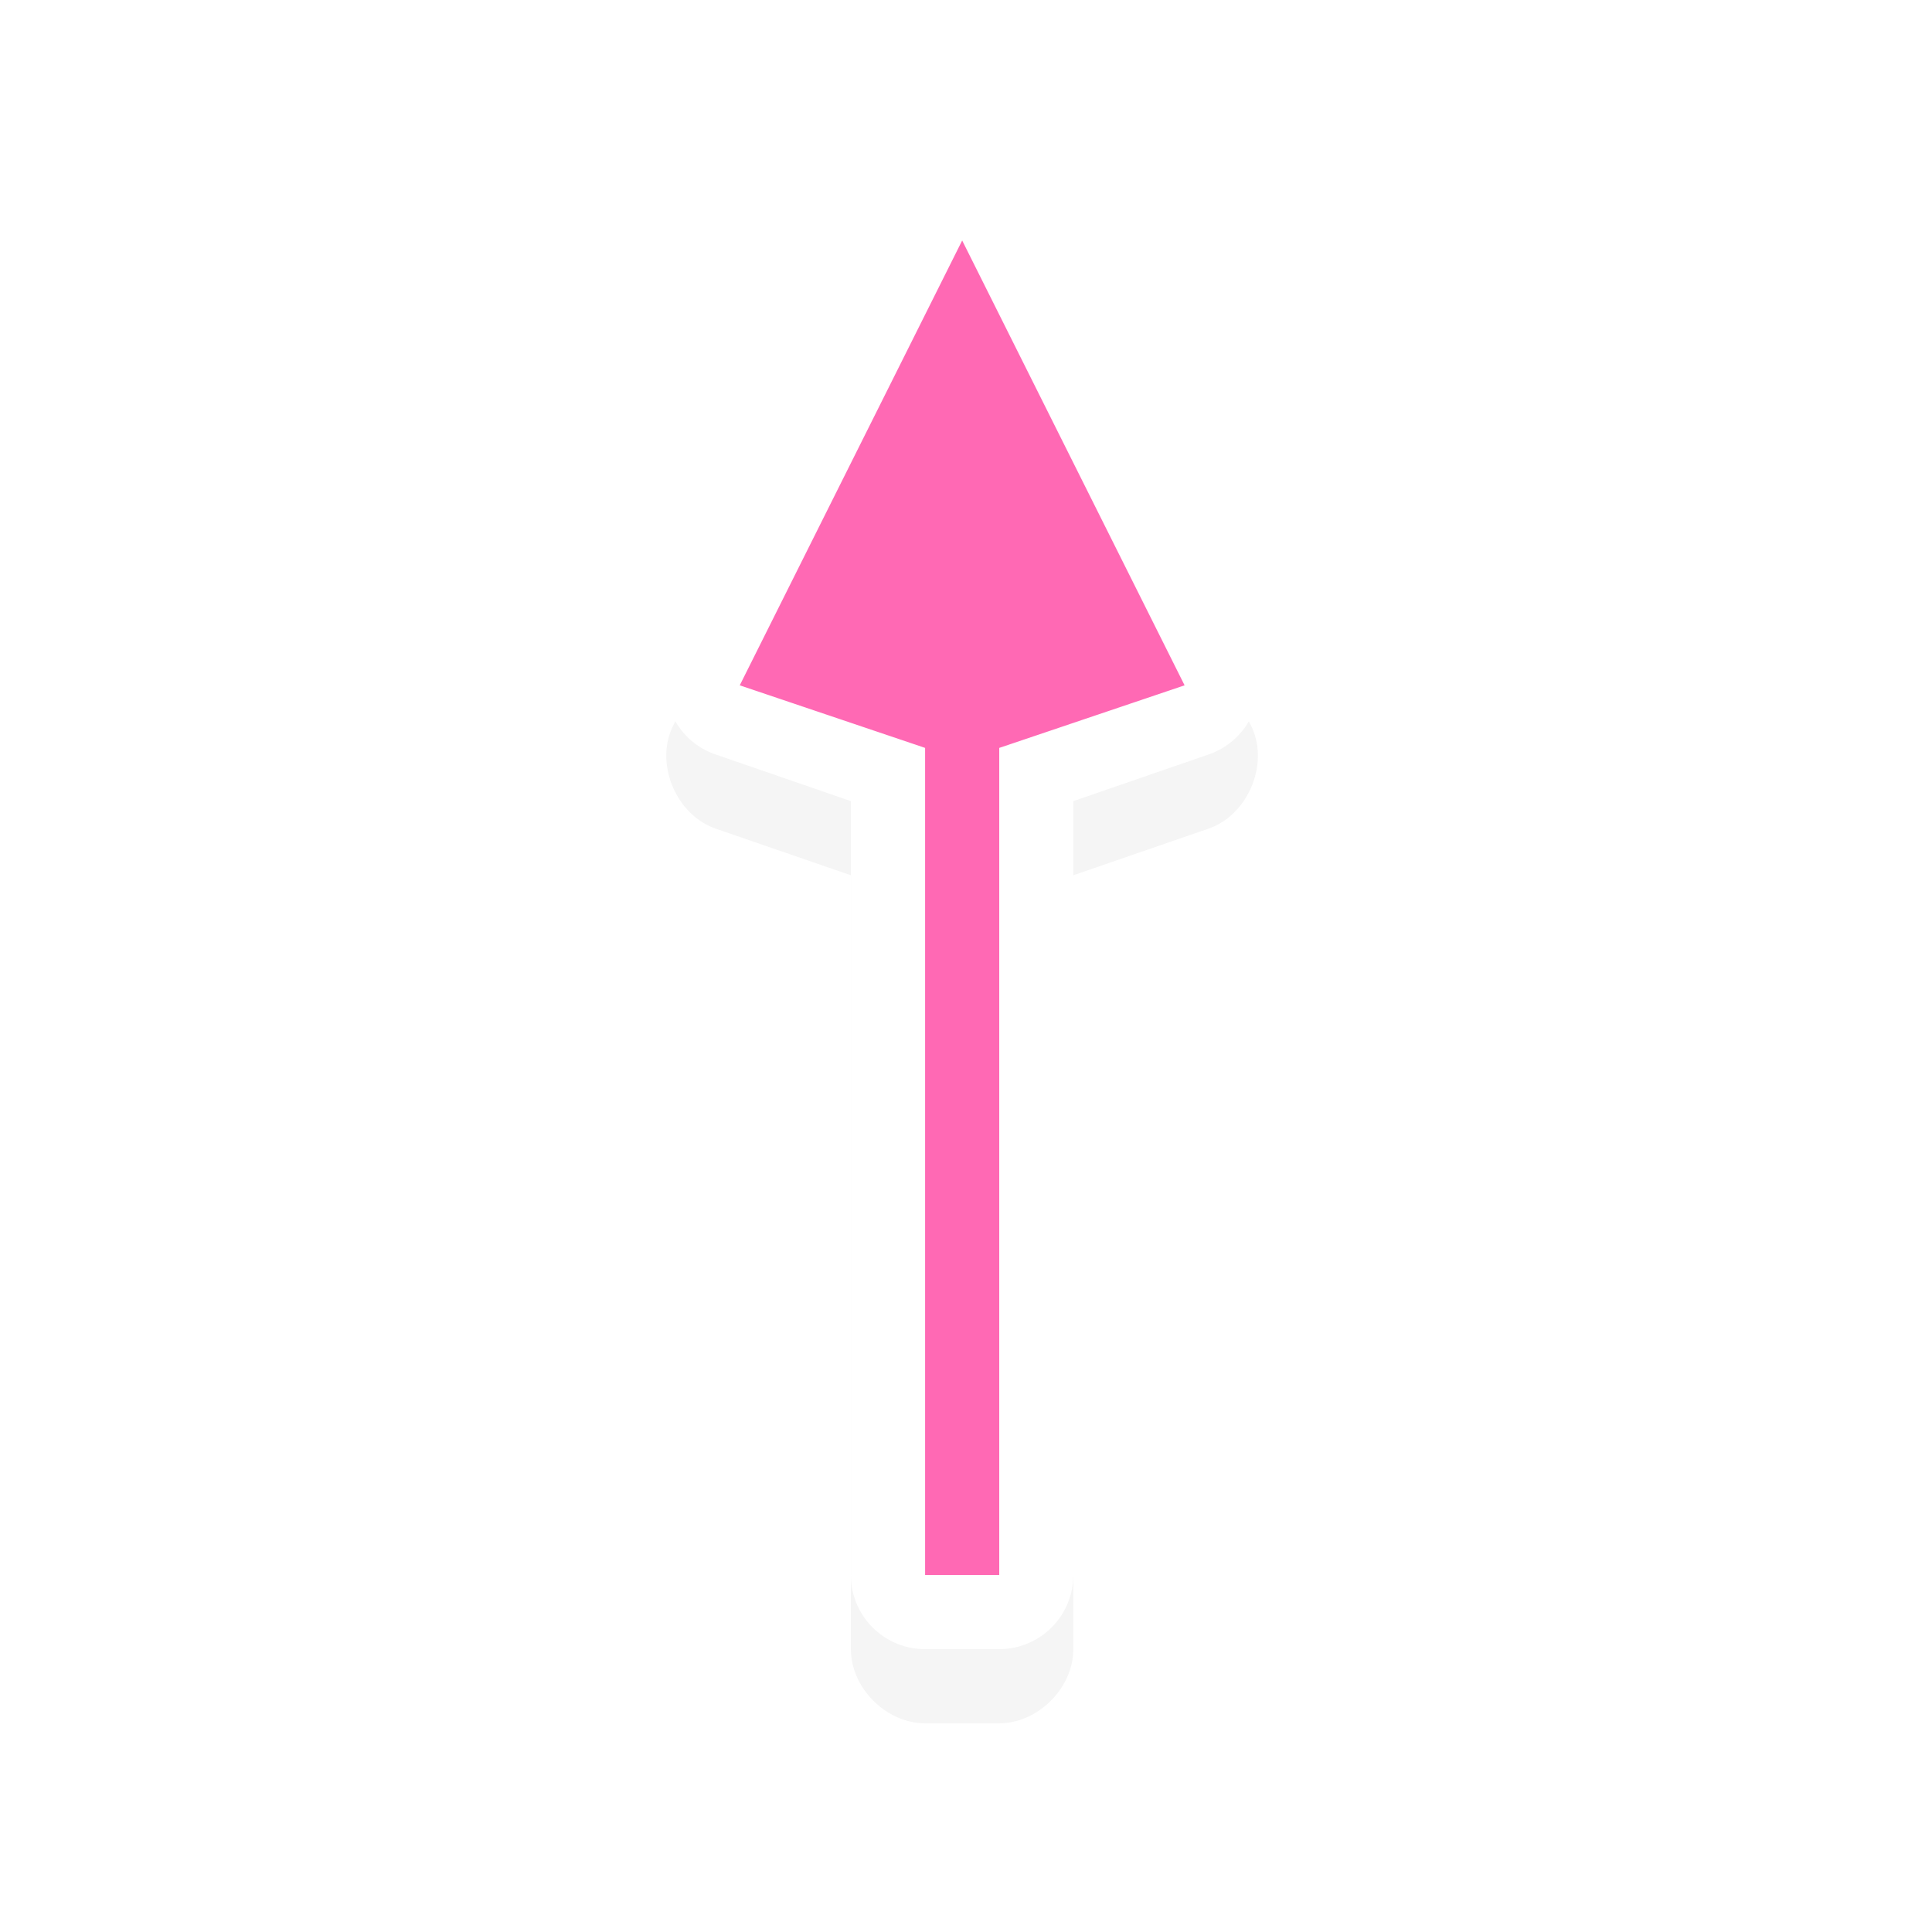 <svg height="24" viewBox="0 0 24 24" width="24" xmlns="http://www.w3.org/2000/svg" xmlns:xlink="http://www.w3.org/1999/xlink">
  <filter id="a" color-interpolation-filters="sRGB" height="1.302" width="1.757" x="-.379" y="-.151">
    <feGaussianBlur stdDeviation="1.259" />
  </filter>
  <g transform="matrix(.921 0 0 .921 -117.448 -821.653)">
    <path d="m140.312 895.375c-.31.06-.586.276-.719.562l-3 6c-.24.511.058 1.199.594 1.375l1.812.625v10.438c0.0.524.476 1 1 1h1c.524-0.0 1-.476 1-1v-10.438l1.812-.625c.536-.176.833-.864.594-1.375l-3-6c-.176-.367-.595-.603-1-.562-.031-.001-.062-.001-.094 0z" filter="url(#a)" opacity=".2" />
    <path d="m140.312 894.375a1 1 0 0 0 -.719.562l-3 6a1 1 0 0 0 .594 1.375l1.812.625v10.438a1 1 0 0 0 1 1h1a1 1 0 0 0 1-1v-10.438l1.812-.625a1 1 0 0 0 .594-1.375l-3-6a1 1 0 0 0 -1-.562 1 1 0 0 0 -.094 0z" fill="#fff" />
    <path d="m140.5 895.375-3 6 2.5.844v11.156h1v-11.156l2.5-.844z" fill="#ff69b4" />
  </g>
</svg>
